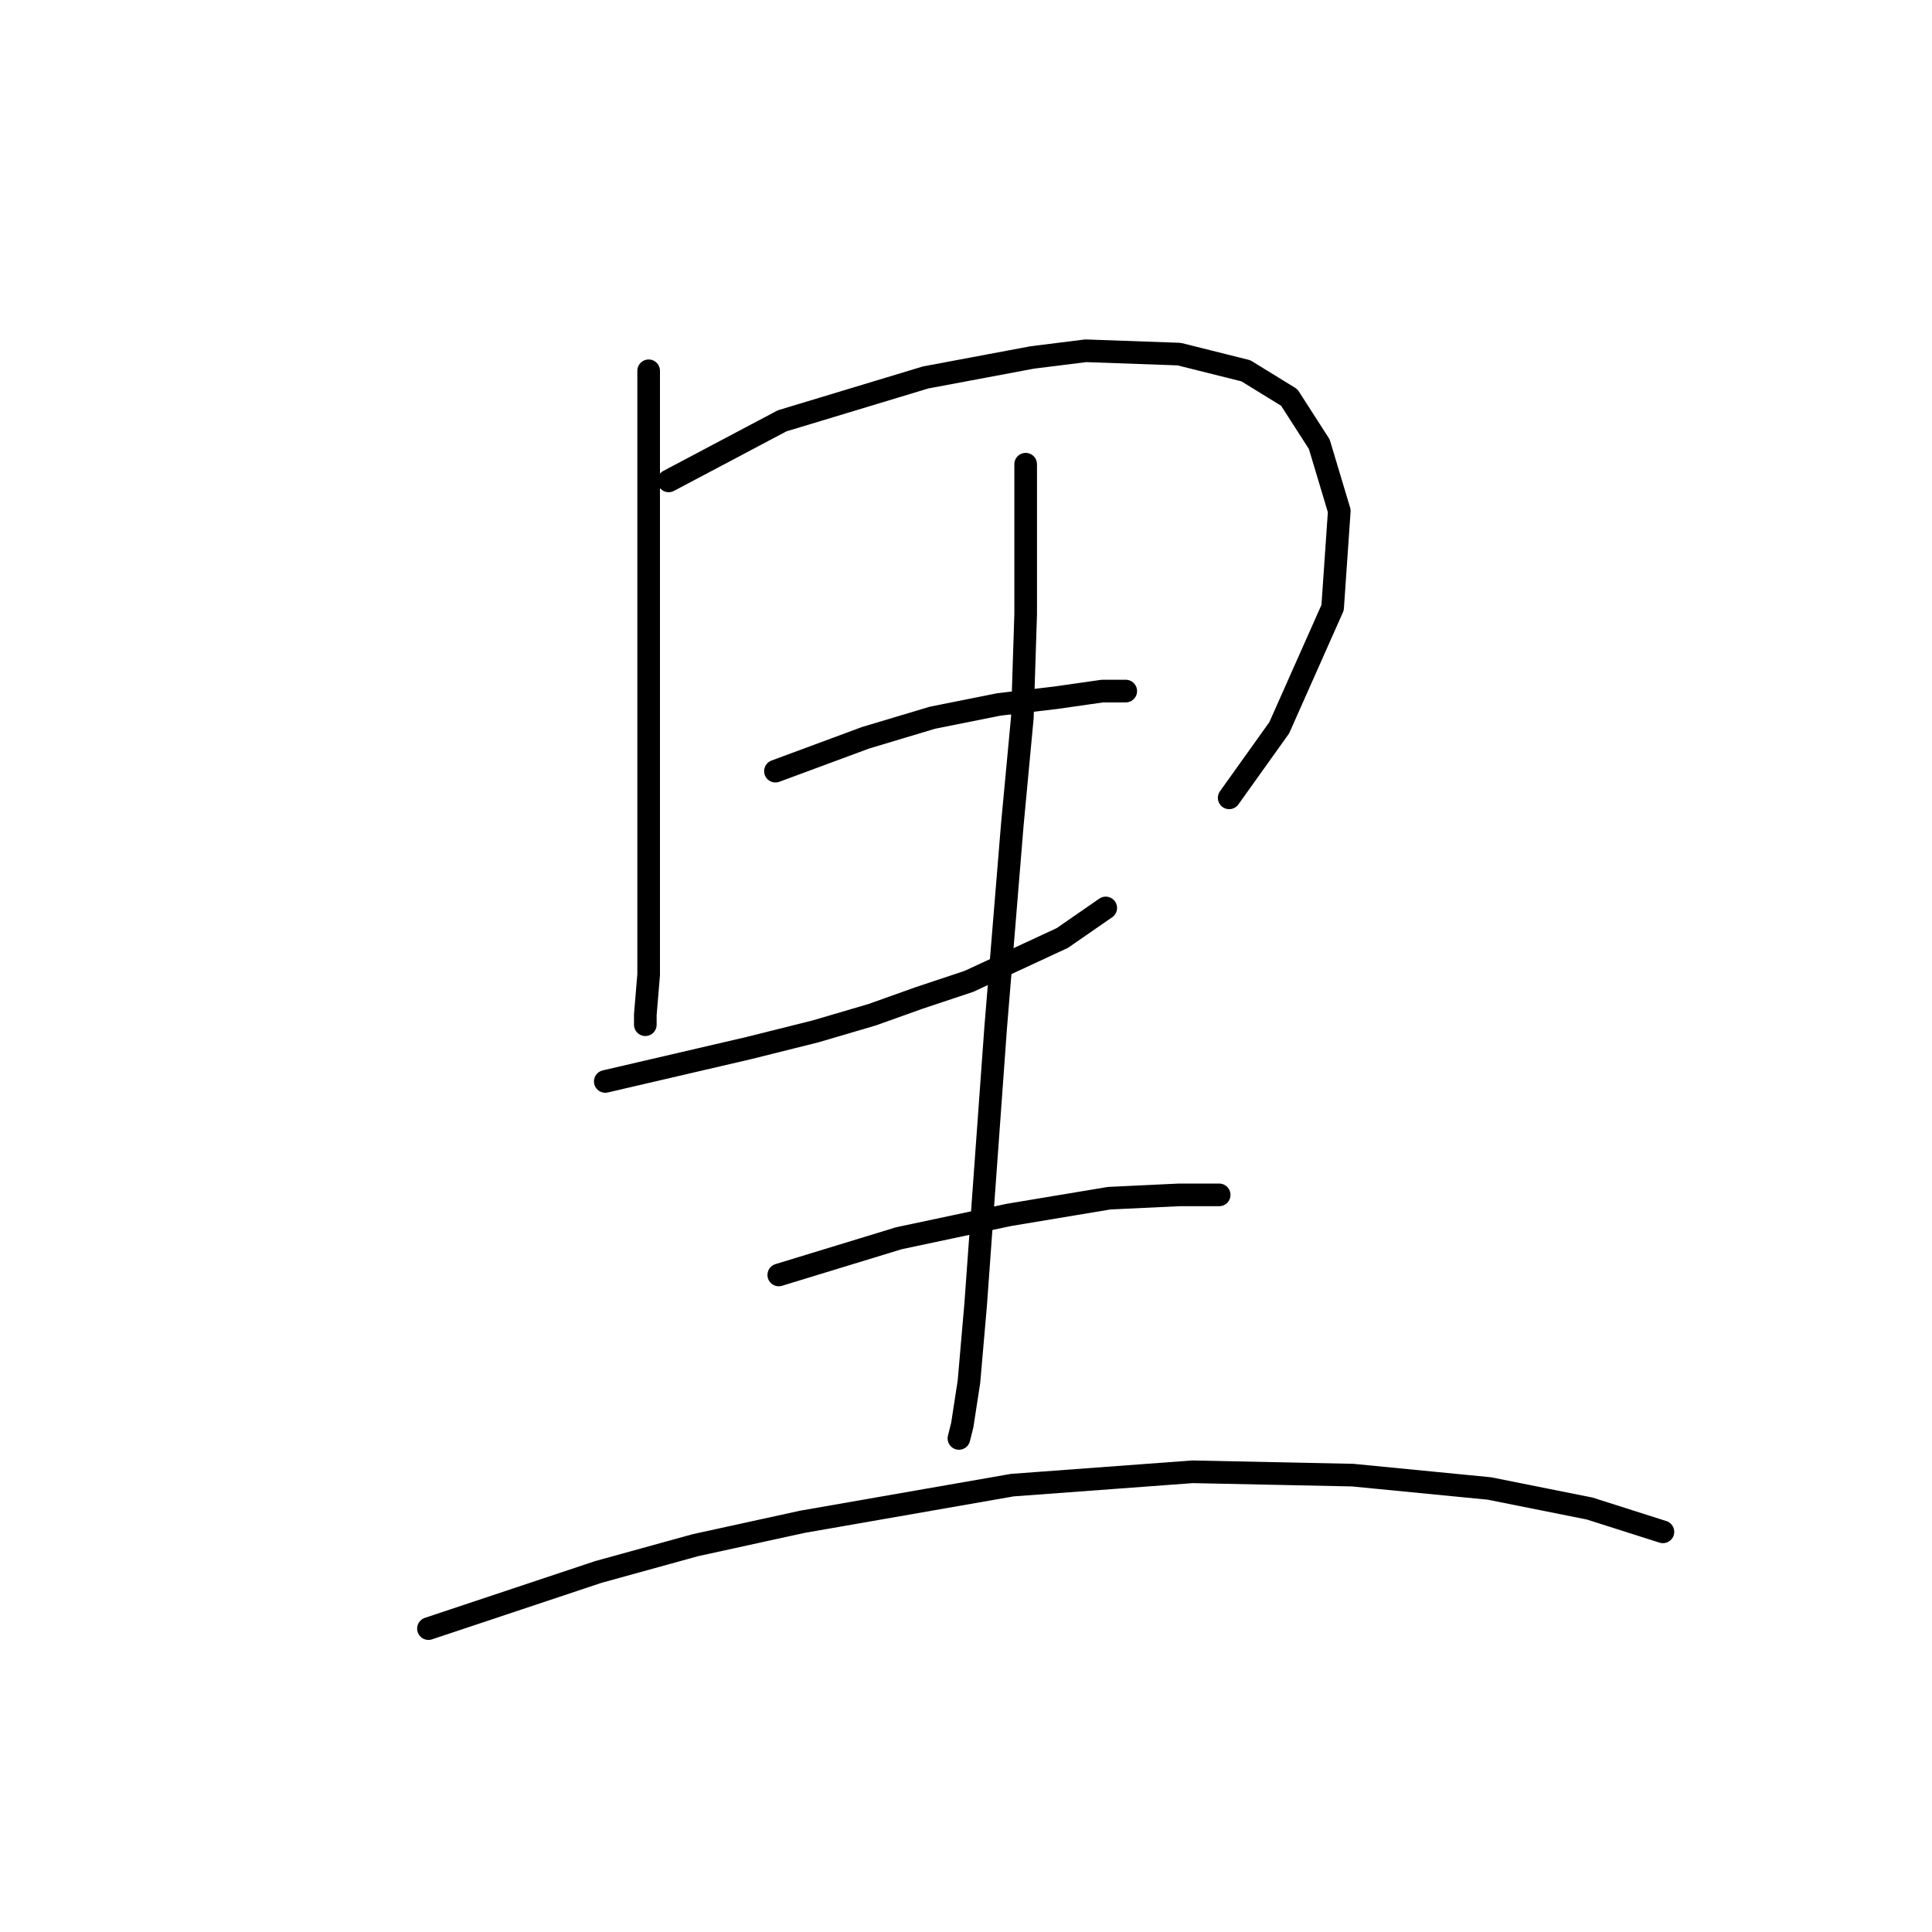 <?xml version="1.0" standalone="no"?>
    <svg width="256" height="256" xmlns="http://www.w3.org/2000/svg" version="1.1">
    <polyline stroke="black" stroke-width="3" stroke-linecap="round" fill="transparent" stroke-linejoin="round" points="85.95 49.132 85.95 65.931 85.95 83.614 85.95 102.624 85.95 111.466 85.95 118.539 85.95 129.149 85.508 134.454 85.508 135.781 85.508 135.781 " />
        <polyline stroke="black" stroke-width="3" stroke-linecap="round" fill="transparent" stroke-linejoin="round" points="88.603 63.72 103.634 55.763 122.644 50.016 136.79 47.363 143.864 46.479 156.242 46.921 165.084 49.132 170.831 52.668 174.81 58.858 177.462 67.699 176.578 80.52 169.505 96.435 162.873 105.719 162.873 105.719 " />
        <polyline stroke="black" stroke-width="3" stroke-linecap="round" fill="transparent" stroke-linejoin="round" points="102.75 102.182 114.686 97.761 119.107 96.435 123.528 95.109 132.369 93.34 139.885 92.456 146.074 91.572 149.169 91.572 149.169 91.572 " />
        <polyline stroke="black" stroke-width="3" stroke-linecap="round" fill="transparent" stroke-linejoin="round" points="80.203 143.296 99.213 138.875 108.055 136.665 115.57 134.454 121.759 132.244 128.391 130.033 140.769 124.286 146.516 120.308 146.516 120.308 " />
        <polyline stroke="black" stroke-width="3" stroke-linecap="round" fill="transparent" stroke-linejoin="round" points="135.906 61.51 135.906 81.404 135.464 95.109 134.138 109.255 131.927 136.223 129.275 172.916 128.391 183.084 127.506 188.831 127.064 190.599 127.064 190.599 " />
        <polyline stroke="black" stroke-width="3" stroke-linecap="round" fill="transparent" stroke-linejoin="round" points="103.192 168.937 119.107 164.074 133.696 160.979 146.958 158.769 156.242 158.327 161.547 158.327 161.547 158.327 " />
        <polyline stroke="black" stroke-width="3" stroke-linecap="round" fill="transparent" stroke-linejoin="round" points="56.773 215.798 79.319 208.283 92.14 204.746 106.286 201.651 134.138 196.788 158.01 195.02 179.231 195.462 197.356 197.231 210.619 199.883 220.345 202.978 220.345 202.978 " />
        </svg>